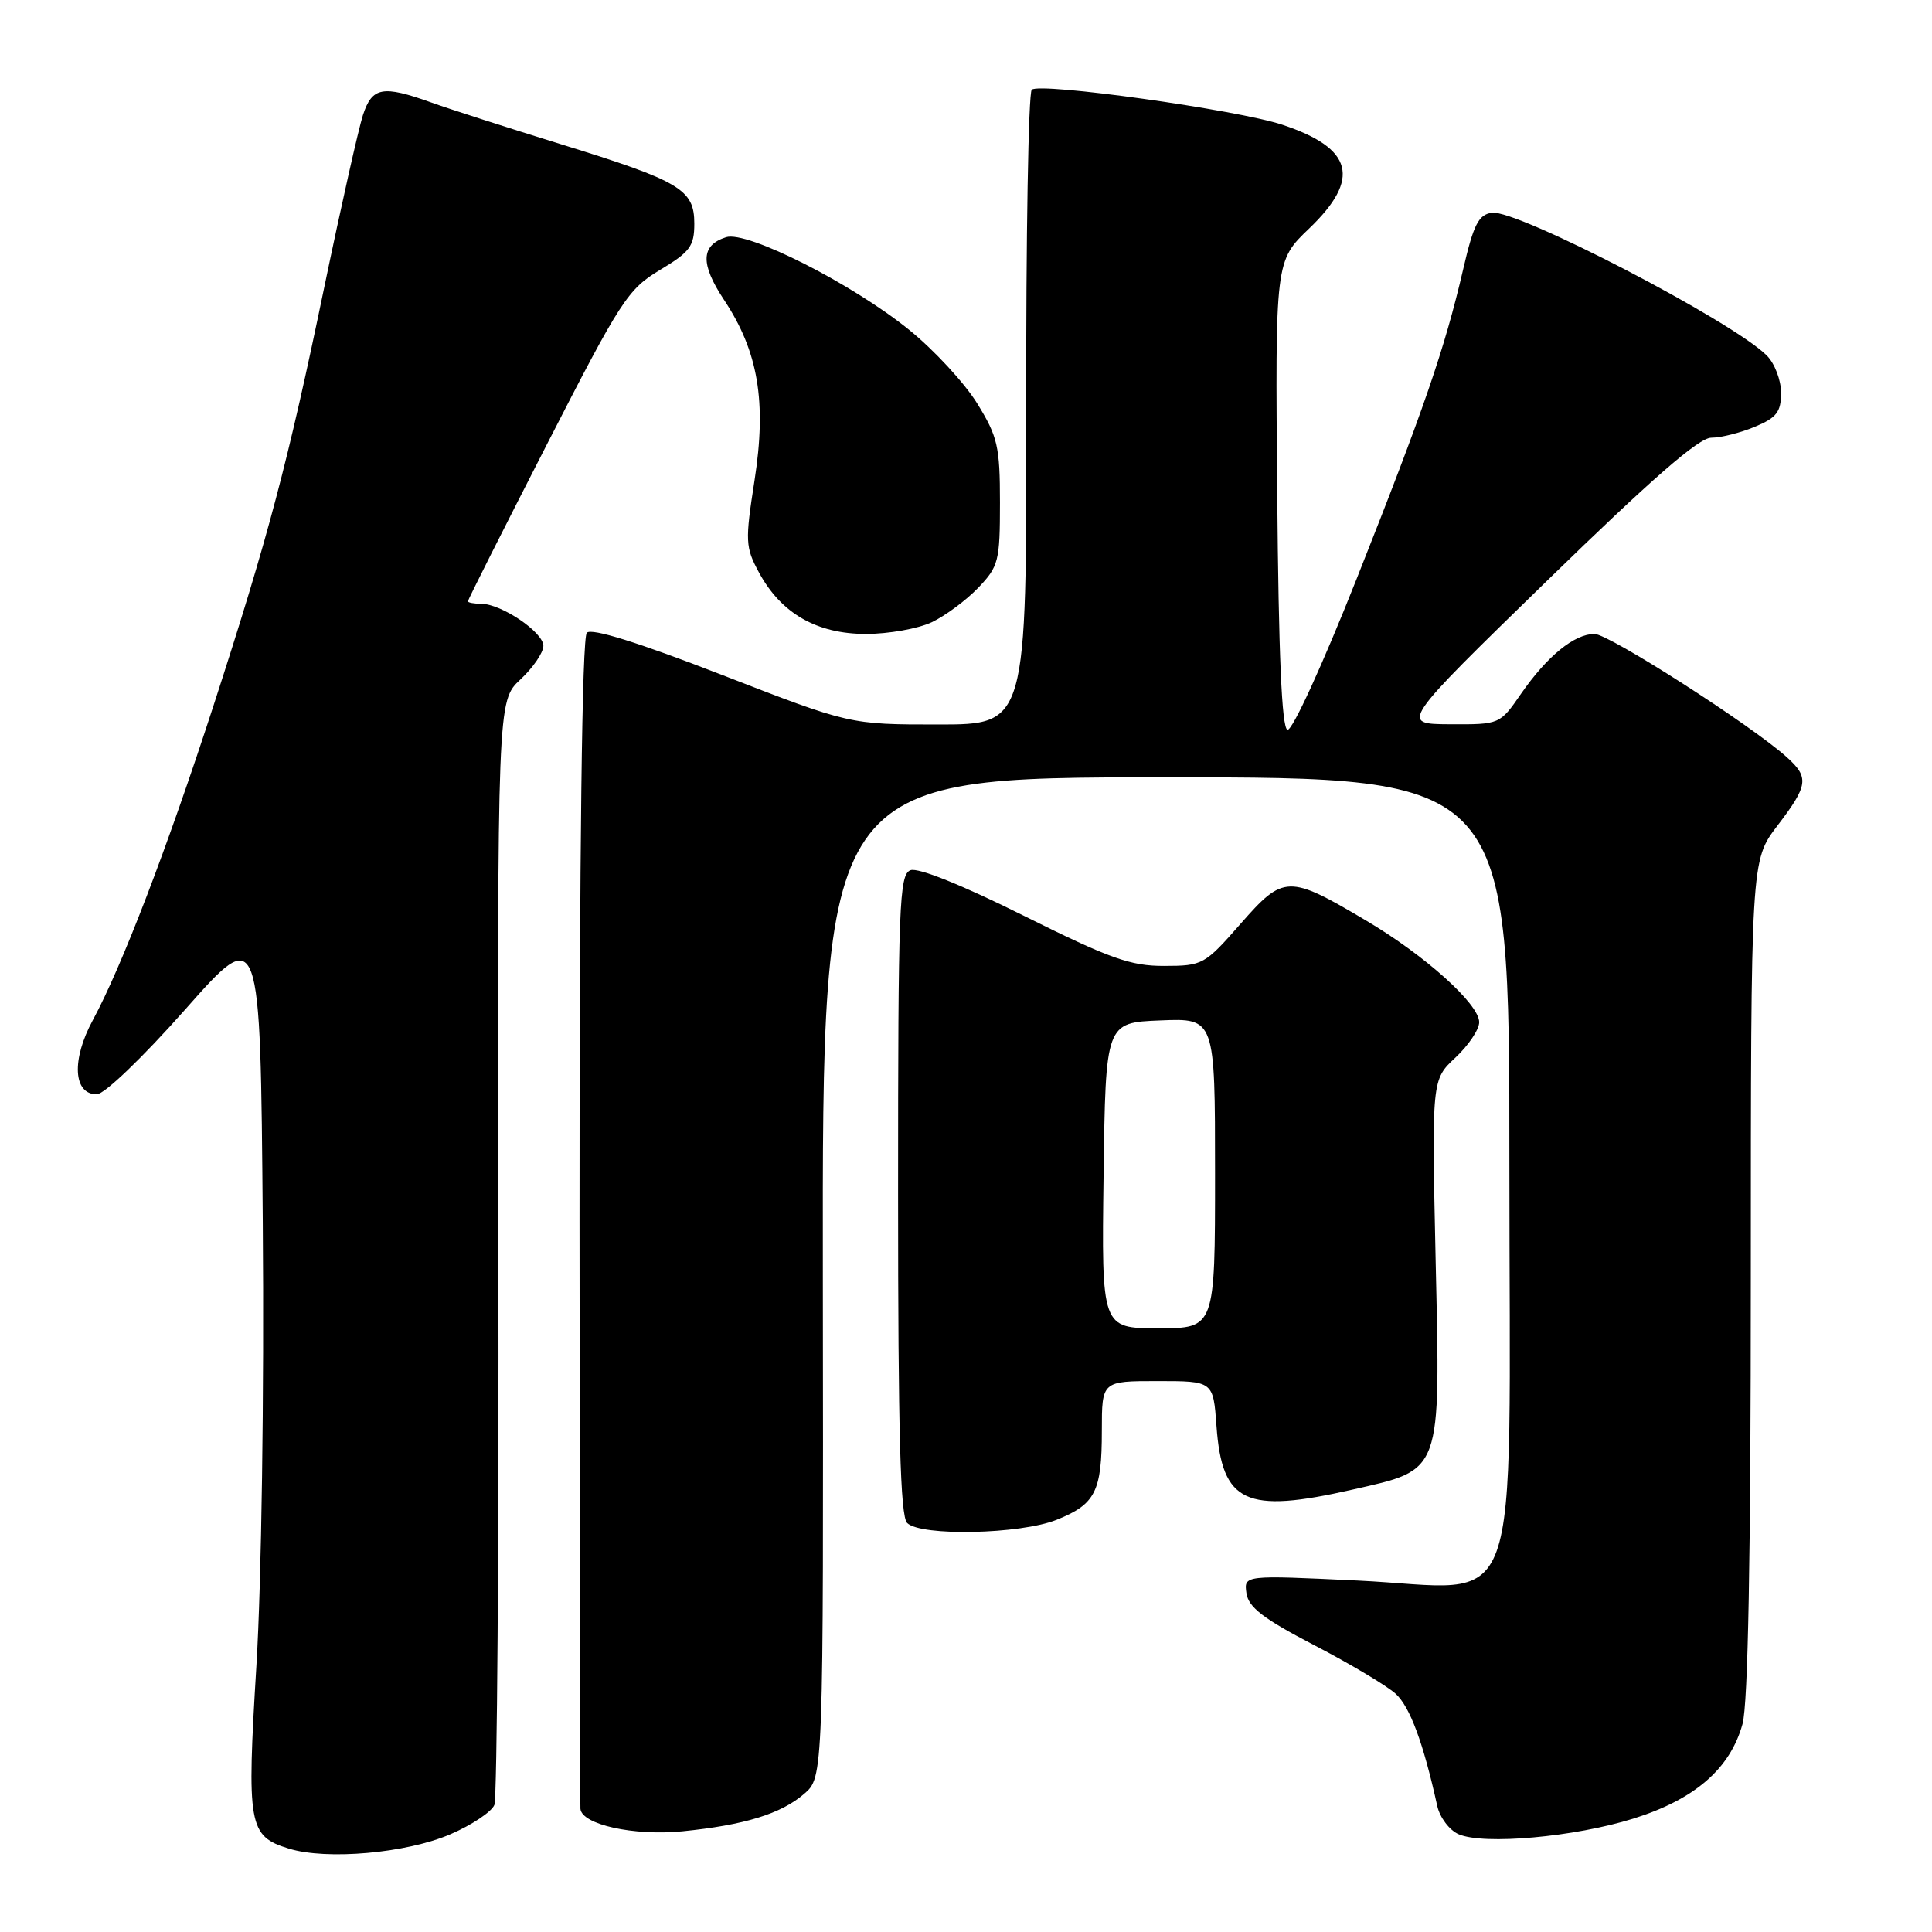 <?xml version="1.0" encoding="UTF-8" standalone="no"?>
<!DOCTYPE svg PUBLIC "-//W3C//DTD SVG 1.1//EN" "http://www.w3.org/Graphics/SVG/1.1/DTD/svg11.dtd" >
<svg xmlns="http://www.w3.org/2000/svg" xmlns:xlink="http://www.w3.org/1999/xlink" version="1.1" viewBox="0 0 256 256">
 <g >
 <path fill="currentColor"
d=" M 59.68 243.05 C 62.53 241.82 65.15 240.07 65.51 239.16 C 65.87 238.25 66.11 204.96 66.04 165.19 C 65.91 92.89 65.91 92.89 68.95 90.04 C 70.63 88.48 72.00 86.47 72.00 85.58 C 72.00 83.77 66.44 80.01 63.75 80.00 C 62.79 80.00 62.00 79.85 62.00 79.67 C 62.00 79.48 66.70 70.14 72.45 58.92 C 82.26 39.77 83.19 38.33 87.45 35.77 C 91.43 33.39 92.00 32.62 92.00 29.64 C 92.00 25.10 90.16 24.01 74.36 19.12 C 67.29 16.93 59.53 14.44 57.12 13.57 C 50.70 11.27 49.31 11.52 48.09 15.25 C 47.51 17.04 45.21 27.27 42.98 38.00 C 38.14 61.35 35.57 71.06 28.29 93.50 C 22.13 112.46 16.12 128.12 12.29 135.19 C 9.46 140.42 9.70 145.00 12.82 145.00 C 13.83 145.00 18.89 140.14 24.55 133.75 C 34.50 122.50 34.50 122.50 34.82 162.00 C 35.01 184.76 34.65 209.61 33.98 220.64 C 32.68 241.93 32.92 243.30 38.27 244.95 C 43.31 246.50 53.86 245.56 59.68 243.05 Z  M 216.45 240.97 C 224.56 238.43 229.25 234.37 230.89 228.45 C 231.63 225.80 231.99 206.27 231.99 169.26 C 232.00 114.02 232.00 114.02 235.50 109.43 C 239.61 104.05 239.75 103.02 236.75 100.32 C 232.01 96.06 213.19 84.00 211.28 84.00 C 208.61 84.00 205.01 86.93 201.55 91.92 C 198.73 96.00 198.73 96.00 192.11 95.97 C 185.50 95.93 185.50 95.93 204.97 76.97 C 218.86 63.44 225.11 58.00 226.75 58.00 C 228.02 58.00 230.62 57.35 232.53 56.55 C 235.41 55.35 236.00 54.59 236.00 52.05 C 236.00 50.37 235.15 48.15 234.11 47.11 C 229.54 42.54 200.99 27.72 197.68 28.19 C 195.91 28.45 195.25 29.75 193.88 35.67 C 191.42 46.25 188.67 54.25 179.73 76.78 C 175.21 88.18 171.21 96.90 170.59 96.70 C 169.84 96.45 169.42 86.70 169.24 65.46 C 168.97 34.58 168.97 34.58 173.49 30.26 C 180.35 23.68 179.30 19.64 169.92 16.53 C 163.98 14.55 137.72 10.88 136.71 11.89 C 136.27 12.33 135.94 31.43 135.98 54.34 C 136.04 96.00 136.04 96.00 124.32 96.00 C 112.59 96.00 112.59 96.00 95.67 89.43 C 84.53 85.11 78.40 83.20 77.76 83.84 C 77.12 84.48 76.78 112.42 76.79 161.67 C 76.81 203.92 76.86 239.03 76.91 239.67 C 77.07 241.77 83.98 243.29 90.41 242.66 C 98.61 241.84 103.49 240.35 106.55 237.70 C 109.11 235.50 109.11 235.50 109.03 169.25 C 108.95 103.00 108.95 103.00 154.47 103.00 C 200.00 103.00 200.00 103.00 200.00 154.05 C 200.00 216.49 202.18 210.49 179.88 209.43 C 164.82 208.71 164.82 208.71 165.16 211.11 C 165.43 212.98 167.39 214.48 174.15 218.00 C 178.91 220.47 183.76 223.37 184.93 224.43 C 186.82 226.15 188.60 230.93 190.44 239.29 C 190.78 240.83 192.06 242.52 193.28 243.05 C 196.63 244.49 208.62 243.42 216.45 240.97 Z  M 140.01 201.38 C 145.15 199.32 146.00 197.65 146.00 189.57 C 146.00 183.00 146.00 183.00 153.38 183.00 C 160.76 183.00 160.76 183.00 161.19 188.96 C 161.93 199.17 165.02 200.61 179.21 197.38 C 191.15 194.67 190.86 195.47 190.23 167.02 C 189.71 143.07 189.71 143.07 192.85 140.14 C 194.58 138.52 196.00 136.41 196.00 135.45 C 196.00 133.04 188.83 126.60 181.00 121.97 C 170.72 115.88 170.09 115.90 164.38 122.41 C 159.63 127.83 159.36 127.98 154.26 127.99 C 149.79 128.00 147.06 127.02 135.65 121.34 C 127.51 117.28 121.64 114.92 120.64 115.31 C 119.15 115.88 119.00 119.93 119.00 158.27 C 119.00 189.86 119.30 200.90 120.20 201.80 C 121.99 203.59 135.18 203.31 140.01 201.38 Z  M 123.46 82.45 C 125.25 81.60 128.02 79.55 129.61 77.89 C 132.32 75.06 132.50 74.36 132.50 66.61 C 132.50 59.15 132.20 57.86 129.47 53.44 C 127.80 50.74 123.75 46.36 120.47 43.71 C 112.90 37.58 99.00 30.55 96.21 31.43 C 92.86 32.50 92.77 34.94 95.93 39.72 C 100.48 46.57 101.60 53.22 99.98 63.65 C 98.72 71.73 98.76 72.51 100.57 75.86 C 103.50 81.28 108.23 84.00 114.75 84.00 C 117.74 84.00 121.66 83.30 123.46 82.45 Z  M 146.23 155.75 C 146.50 135.50 146.50 135.50 153.75 135.21 C 161.00 134.91 161.00 134.91 161.00 155.46 C 161.00 176.00 161.00 176.00 153.48 176.00 C 145.96 176.00 145.96 176.00 146.23 155.75 Z "/>
</g>
</svg>